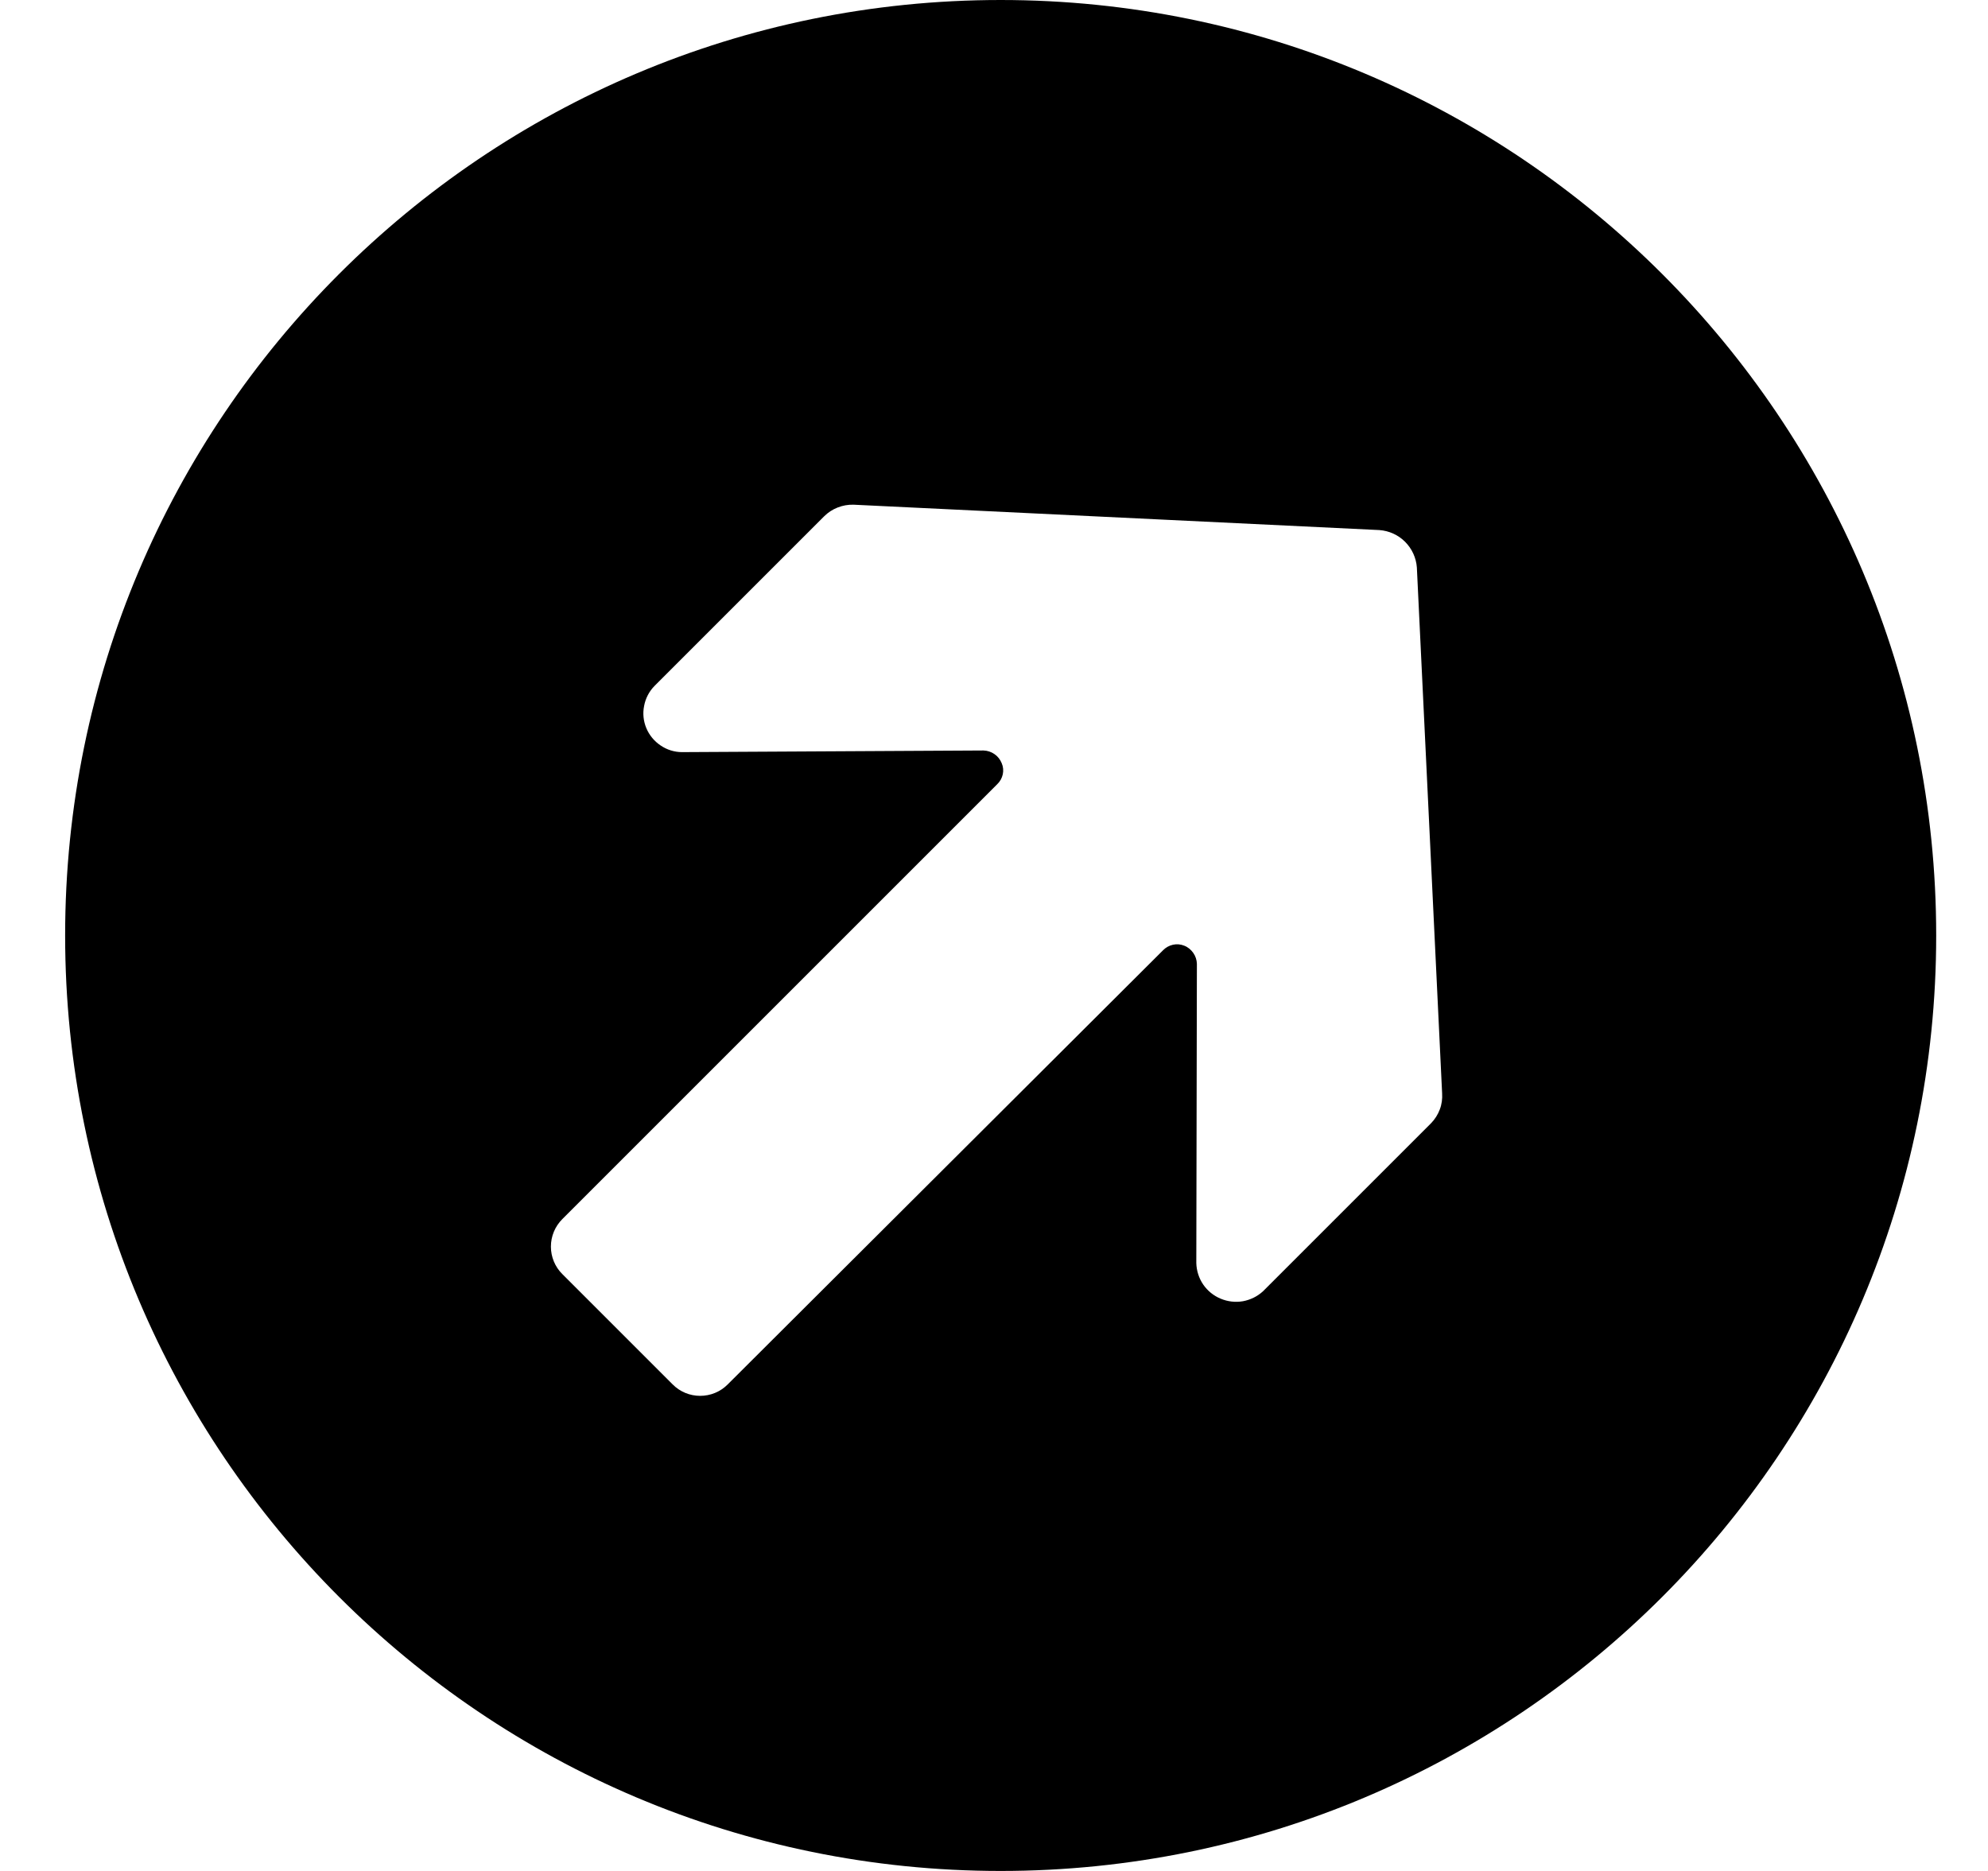 <svg width="17" height="16" viewBox="0 0 17 16" fill="none" xmlns="http://www.w3.org/2000/svg">
<path fill-rule="evenodd" clip-rule="evenodd" d="M8.557 16C12.975 16 16.557 12.418 16.557 8C16.557 3.581 12.975 -0 8.557 -0C4.138 -0 0.557 3.581 0.557 8C0.557 12.418 4.138 16 8.557 16ZM6.223 11.839C6.161 11.902 6.076 11.937 5.987 11.937C5.899 11.937 5.814 11.902 5.752 11.839L4.809 10.896C4.746 10.834 4.711 10.749 4.711 10.661C4.711 10.572 4.746 10.488 4.809 10.425L8.528 6.706C8.552 6.683 8.568 6.654 8.575 6.622C8.582 6.59 8.579 6.557 8.566 6.527C8.553 6.495 8.532 6.468 8.504 6.449C8.477 6.43 8.444 6.419 8.41 6.418L5.832 6.432C5.767 6.432 5.703 6.412 5.649 6.375C5.595 6.339 5.552 6.287 5.527 6.227C5.502 6.167 5.495 6.101 5.508 6.037C5.52 5.972 5.551 5.913 5.596 5.867L7.048 4.415C7.081 4.382 7.12 4.357 7.163 4.34C7.206 4.323 7.252 4.315 7.298 4.316L11.795 4.533C11.878 4.539 11.956 4.574 12.015 4.633C12.074 4.692 12.11 4.77 12.116 4.853L12.332 9.35C12.335 9.397 12.329 9.444 12.312 9.488C12.296 9.531 12.271 9.571 12.238 9.605L10.8 11.043C10.752 11.087 10.693 11.116 10.628 11.128C10.564 11.139 10.498 11.131 10.438 11.106C10.378 11.081 10.326 11.039 10.289 10.985C10.252 10.931 10.232 10.867 10.23 10.802L10.235 8.242C10.234 8.209 10.223 8.176 10.204 8.149C10.184 8.121 10.158 8.099 10.126 8.087C10.096 8.075 10.063 8.072 10.031 8.079C9.999 8.086 9.97 8.102 9.947 8.125L6.223 11.839Z" fill="currentColor"/>
</svg>
